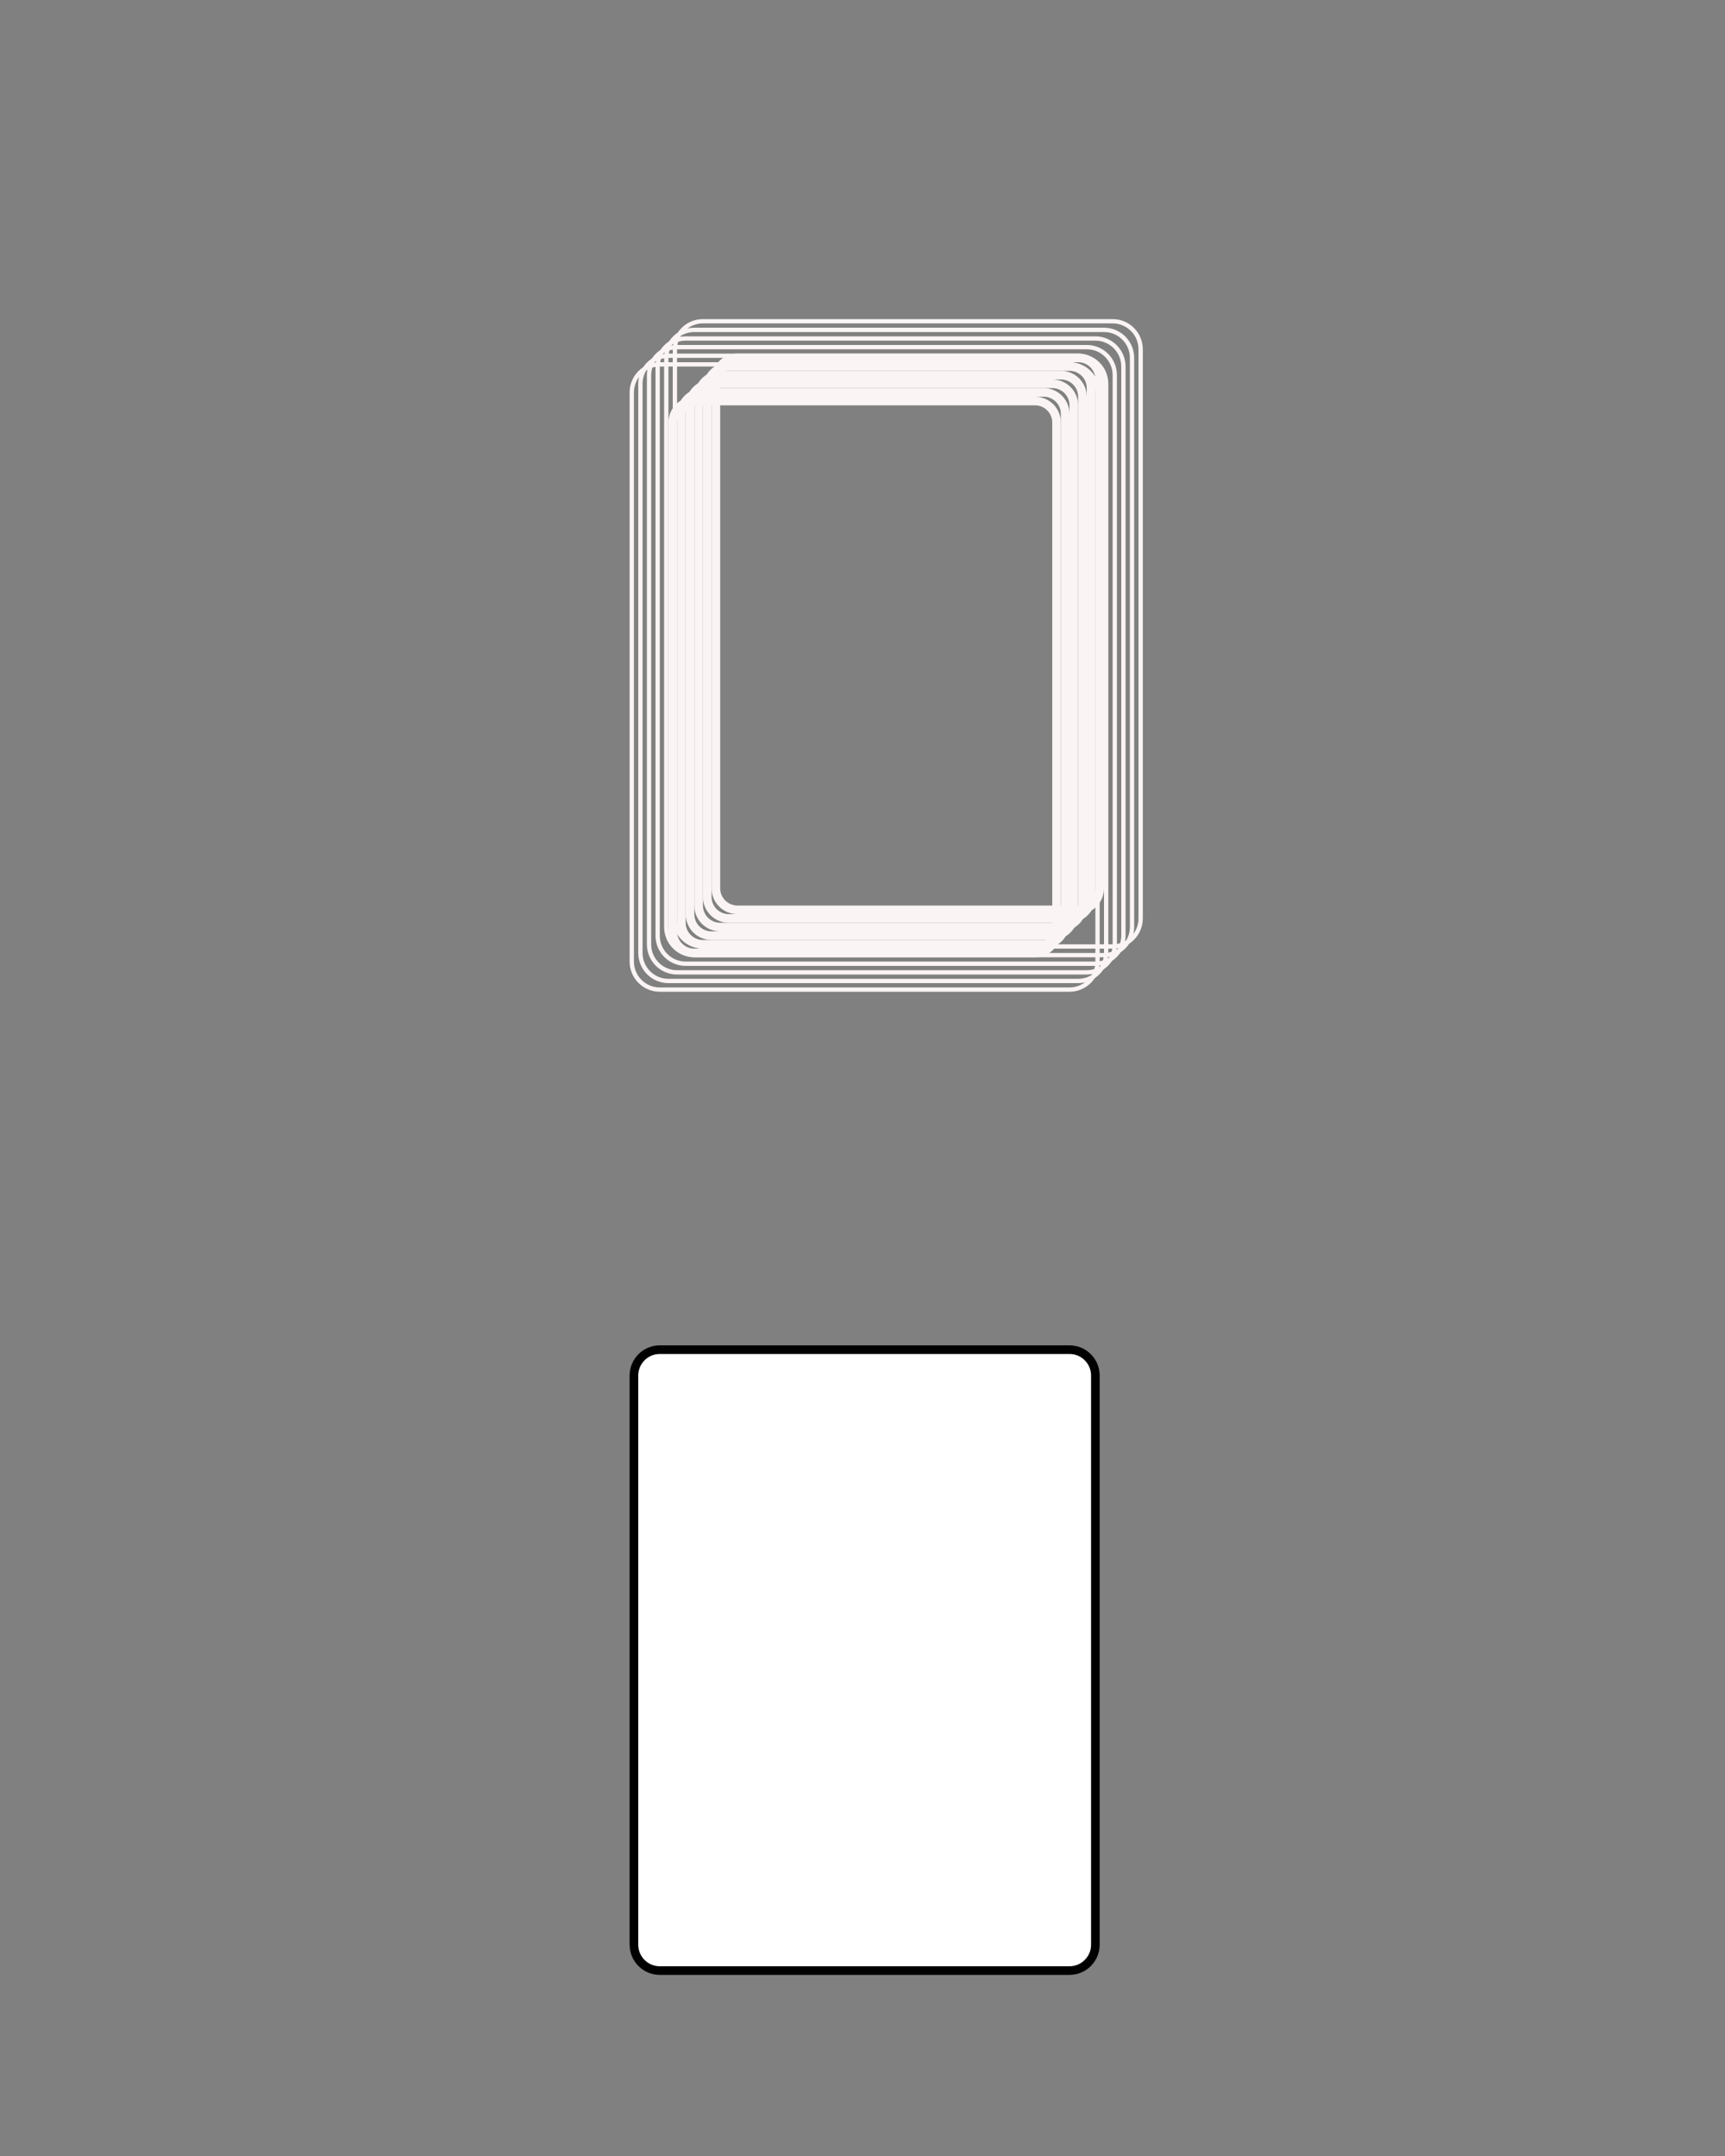 <svg width="400" height="500" viewBox="0 0 400 500" fill="none" xmlns="http://www.w3.org/2000/svg">
<rect x="0" y="0" width="400" height="500" fill="#808080" stroke="none"/>
<path d="M153 84.5H248C251.59 84.5 254.5 87.41 254.5 91V223C254.5 226.59 251.59 229.5 248 229.5H153C149.41 229.5 146.5 226.59 146.5 223V91C146.5 87.41 149.41 84.5 153 84.5ZM244.5 216C244.5 218.485 242.485 220.5 240 220.5H161C158.515 220.5 156.5 218.485 156.5 216V98C156.5 95.515 158.515 93.5 161 93.5H240C242.485 93.5 244.5 95.515 244.5 98V216ZM245.5 98C245.5 94.962 243.038 92.5 240 92.5H161C157.962 92.5 155.5 94.962 155.5 98V216C155.5 219.038 157.962 221.5 161 221.5H240C243.038 221.5 245.5 219.038 245.5 216V98Z" stroke="#FAF4F4"/>
<path d="M155 82.5H250C253.59 82.5 256.5 85.41 256.5 89V221C256.5 224.59 253.59 227.5 250 227.5H155C151.41 227.5 148.5 224.59 148.5 221V89C148.5 85.41 151.41 82.5 155 82.5ZM246.5 214C246.5 216.485 244.485 218.5 242 218.5H163C160.515 218.5 158.5 216.485 158.5 214V96C158.5 93.515 160.515 91.5 163 91.5H242C244.485 91.5 246.5 93.515 246.5 96V214ZM247.5 96C247.5 92.962 245.038 90.5 242 90.5H163C159.962 90.5 157.5 92.962 157.5 96V214C157.5 217.038 159.962 219.5 163 219.5H242C245.038 219.5 247.5 217.038 247.5 214V96Z" stroke="#FAF4F4"/>
<path d="M157 80.5H252C255.59 80.5 258.5 83.41 258.5 87V219C258.5 222.59 255.59 225.5 252 225.5H157C153.41 225.5 150.5 222.59 150.5 219V87C150.5 83.41 153.41 80.5 157 80.5ZM248.5 212C248.5 214.485 246.485 216.5 244 216.5H165C162.515 216.5 160.5 214.485 160.5 212V94C160.5 91.515 162.515 89.5 165 89.5H244C246.485 89.5 248.5 91.515 248.5 94V212ZM249.5 94C249.5 90.962 247.038 88.5 244 88.5H165C161.962 88.5 159.5 90.962 159.5 94V212C159.5 215.038 161.962 217.5 165 217.5H244C247.038 217.5 249.5 215.038 249.5 212V94Z" stroke="#FAF4F4"/>
<path d="M159 78.5H254C257.59 78.5 260.5 81.41 260.5 85V217C260.5 220.59 257.59 223.5 254 223.5H159C155.41 223.5 152.5 220.59 152.5 217V85C152.5 81.41 155.41 78.5 159 78.5ZM250.5 210C250.5 212.485 248.485 214.5 246 214.5H167C164.515 214.5 162.5 212.485 162.5 210V92C162.5 89.515 164.515 87.5 167 87.5H246C248.485 87.5 250.5 89.515 250.5 92V210ZM251.5 92C251.5 88.962 249.038 86.5 246 86.5H167C163.962 86.5 161.5 88.962 161.5 92V210C161.5 213.038 163.962 215.5 167 215.5H246C249.038 215.5 251.5 213.038 251.5 210V92Z" stroke="#FAF4F4"/>
<path d="M161 76.5H256C259.59 76.5 262.5 79.41 262.5 83V215C262.5 218.59 259.59 221.5 256 221.5H161C157.41 221.5 154.5 218.59 154.5 215V83C154.5 79.41 157.41 76.5 161 76.5ZM252.5 208C252.5 210.485 250.485 212.5 248 212.5H169C166.515 212.5 164.5 210.485 164.5 208V90C164.5 87.515 166.515 85.5 169 85.5H248C250.485 85.5 252.5 87.515 252.5 90V208ZM253.5 90C253.5 86.962 251.038 84.5 248 84.5H169C165.962 84.5 163.5 86.962 163.5 90V208C163.5 211.038 165.962 213.5 169 213.5H248C251.038 213.5 253.5 211.038 253.5 208V90Z" stroke="#FAF4F4"/>
<path d="M163 74.5H258C261.59 74.5 264.5 77.41 264.5 81V213C264.5 216.59 261.59 219.5 258 219.5H163C159.41 219.5 156.5 216.59 156.5 213V81C156.5 77.41 159.41 74.5 163 74.5ZM254.5 206C254.5 208.485 252.485 210.5 250 210.5H171C168.515 210.5 166.5 208.485 166.5 206V88C166.5 85.515 168.515 83.5 171 83.5H250C252.485 83.5 254.5 85.515 254.5 88V206ZM255.5 88C255.5 84.962 253.038 82.5 250 82.5H171C167.962 82.5 165.5 84.962 165.5 88V206C165.5 209.038 167.962 211.5 171 211.5H250C253.038 211.5 255.5 209.038 255.5 206V88Z" stroke="#FAF4F4"/>
<path d="M153 313H248C251.314 313 254 315.686 254 319V451C254 454.314 251.314 457 248 457H153C149.686 457 147 454.314 147 451V319C147 315.686 149.686 313 153 313Z" fill="white" stroke="black" stroke-width="2"/>
</svg>
